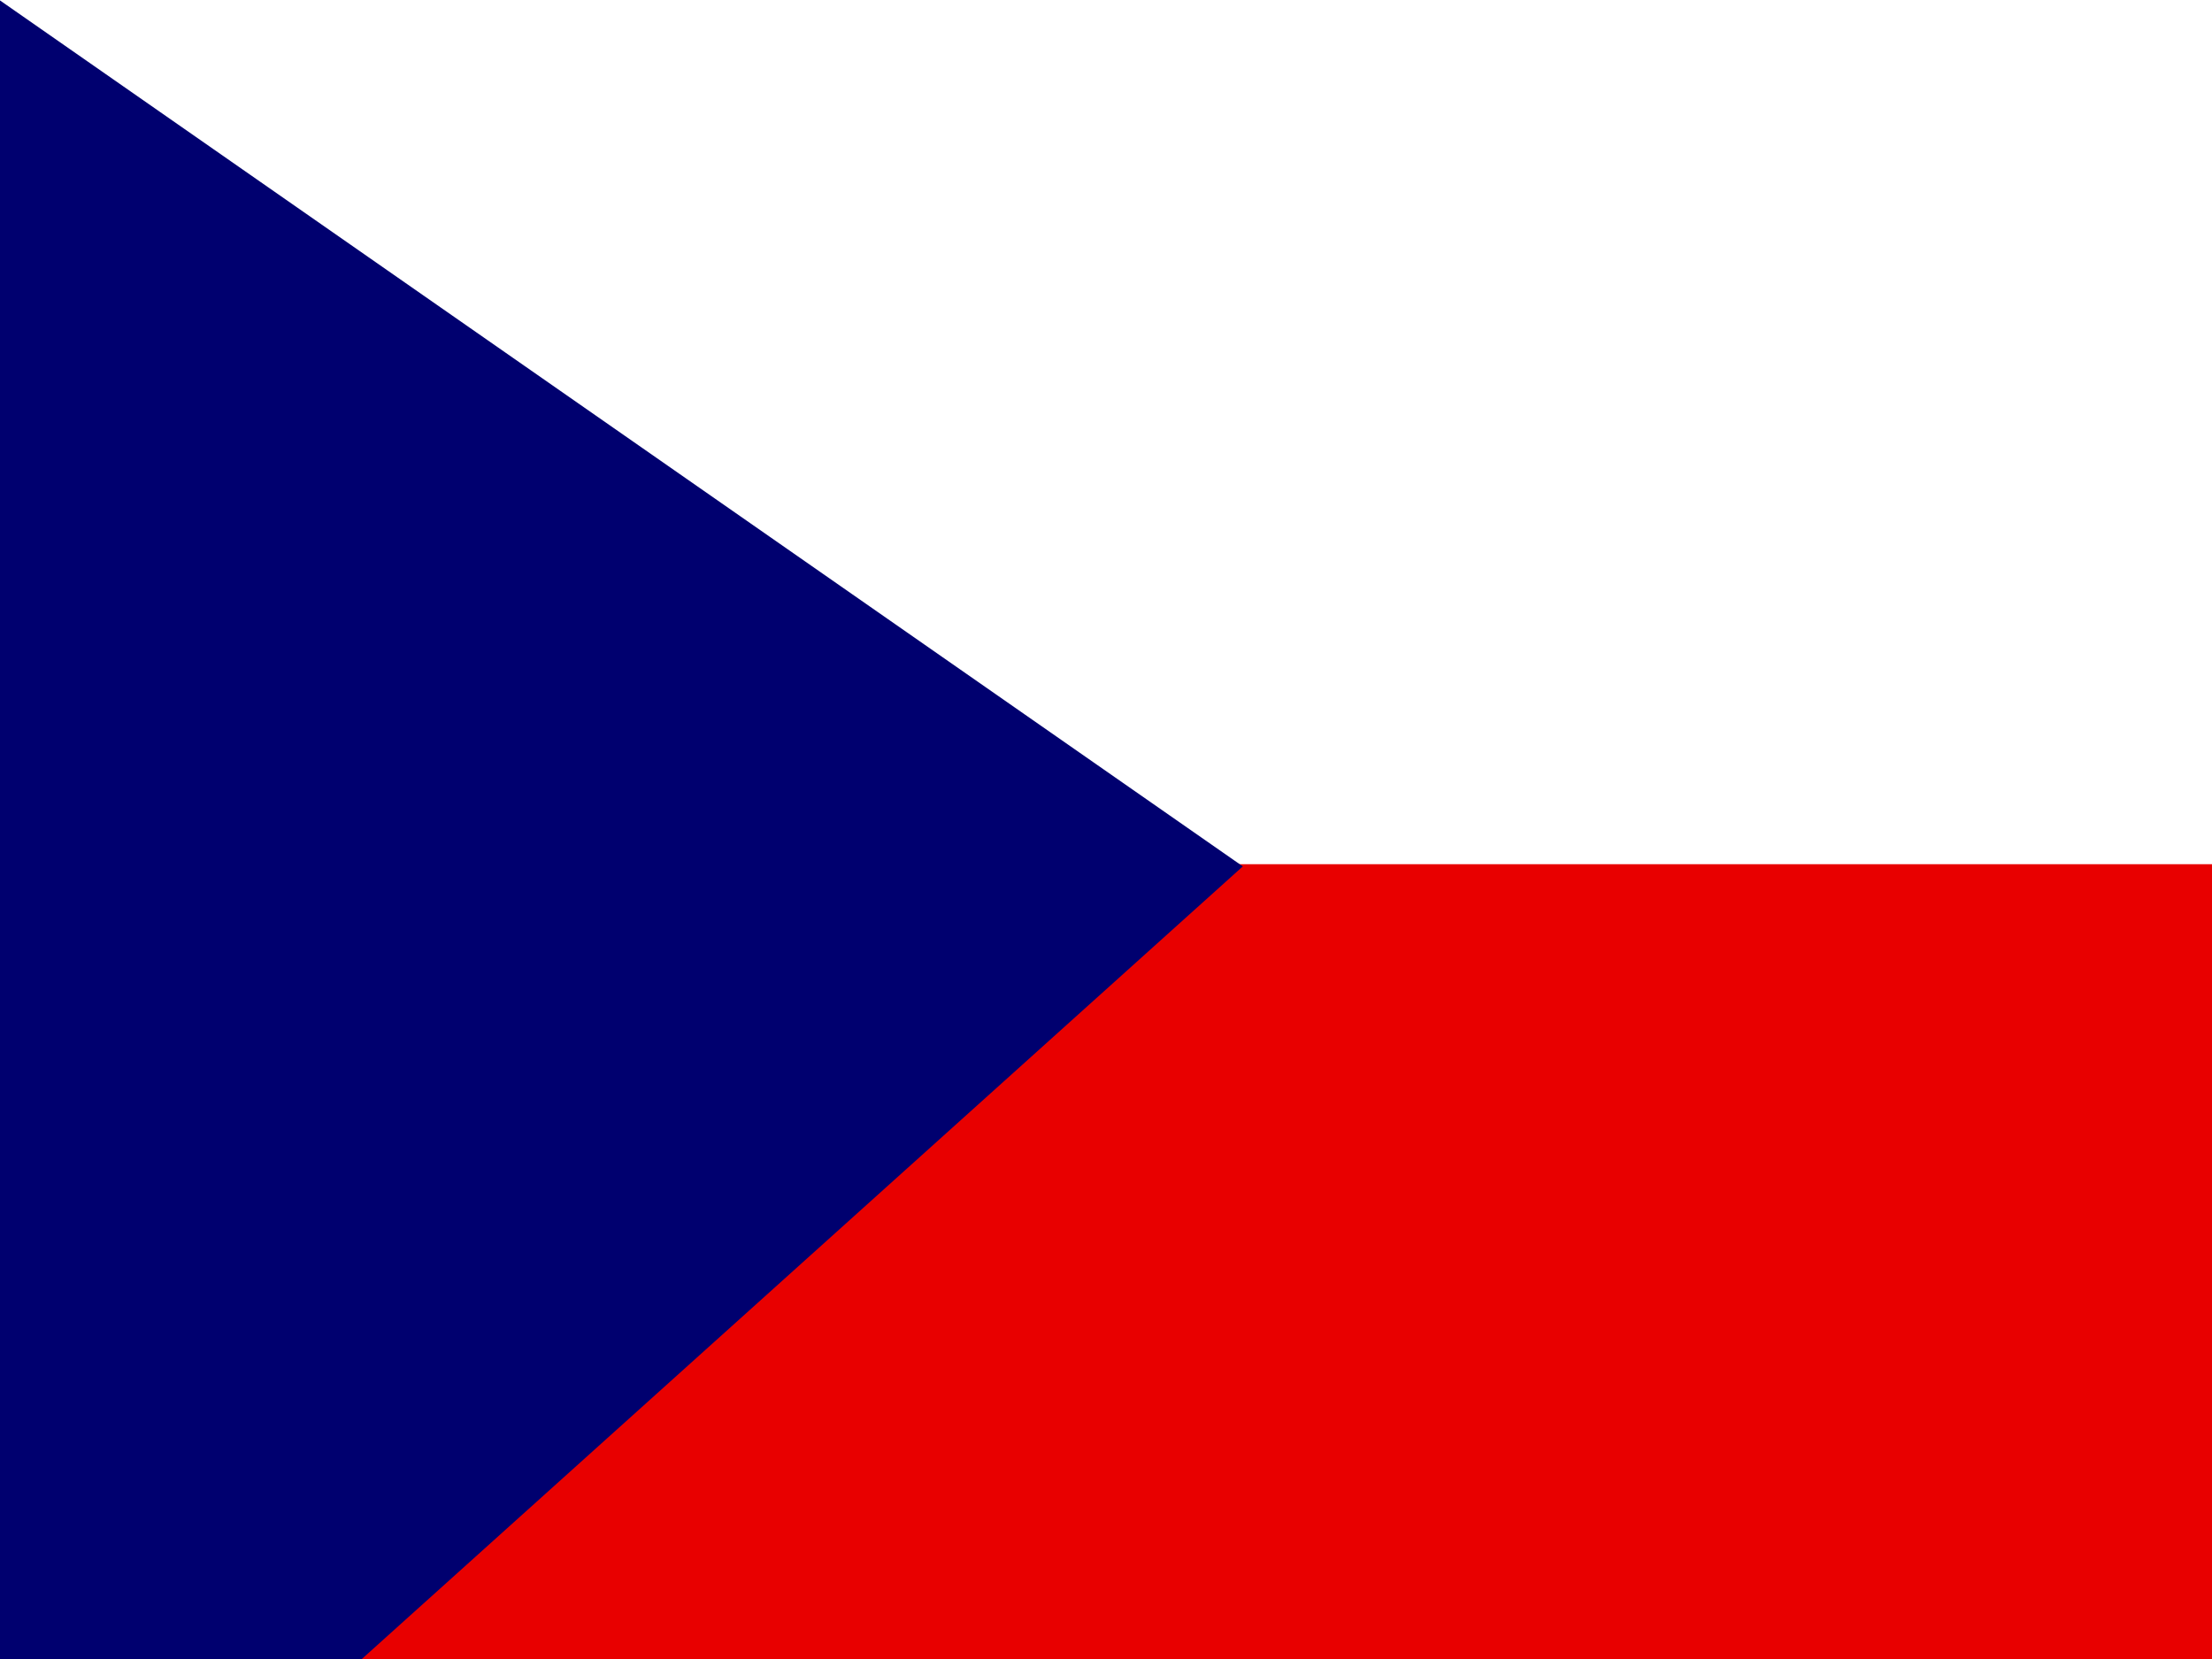 <svg xmlns="http://www.w3.org/2000/svg" height="480" width="640" version="1">
  <rect width="100%" height="100%" fill="#333333" stroke="none"/>
  <defs>
    <clipPath id="a">
      <path fill-opacity=".67" d="M-74 0h682.67v612H-74z"/>
    </clipPath>
  </defs>
  <g fill-rule="evenodd" clip-path="url(#a)" transform="translate(69.38) scale(.94)" stroke-width="1pt">
    <path fill="#e80000" d="M-74 0h768v612H-74z"/>
    <path fill="#fff" d="M-74 0h768v266H-74z"/>
    <path d="M-74 0l382.73 266.67L-74 611.01V0z" fill="#00006f"/>
  </g>
</svg>
